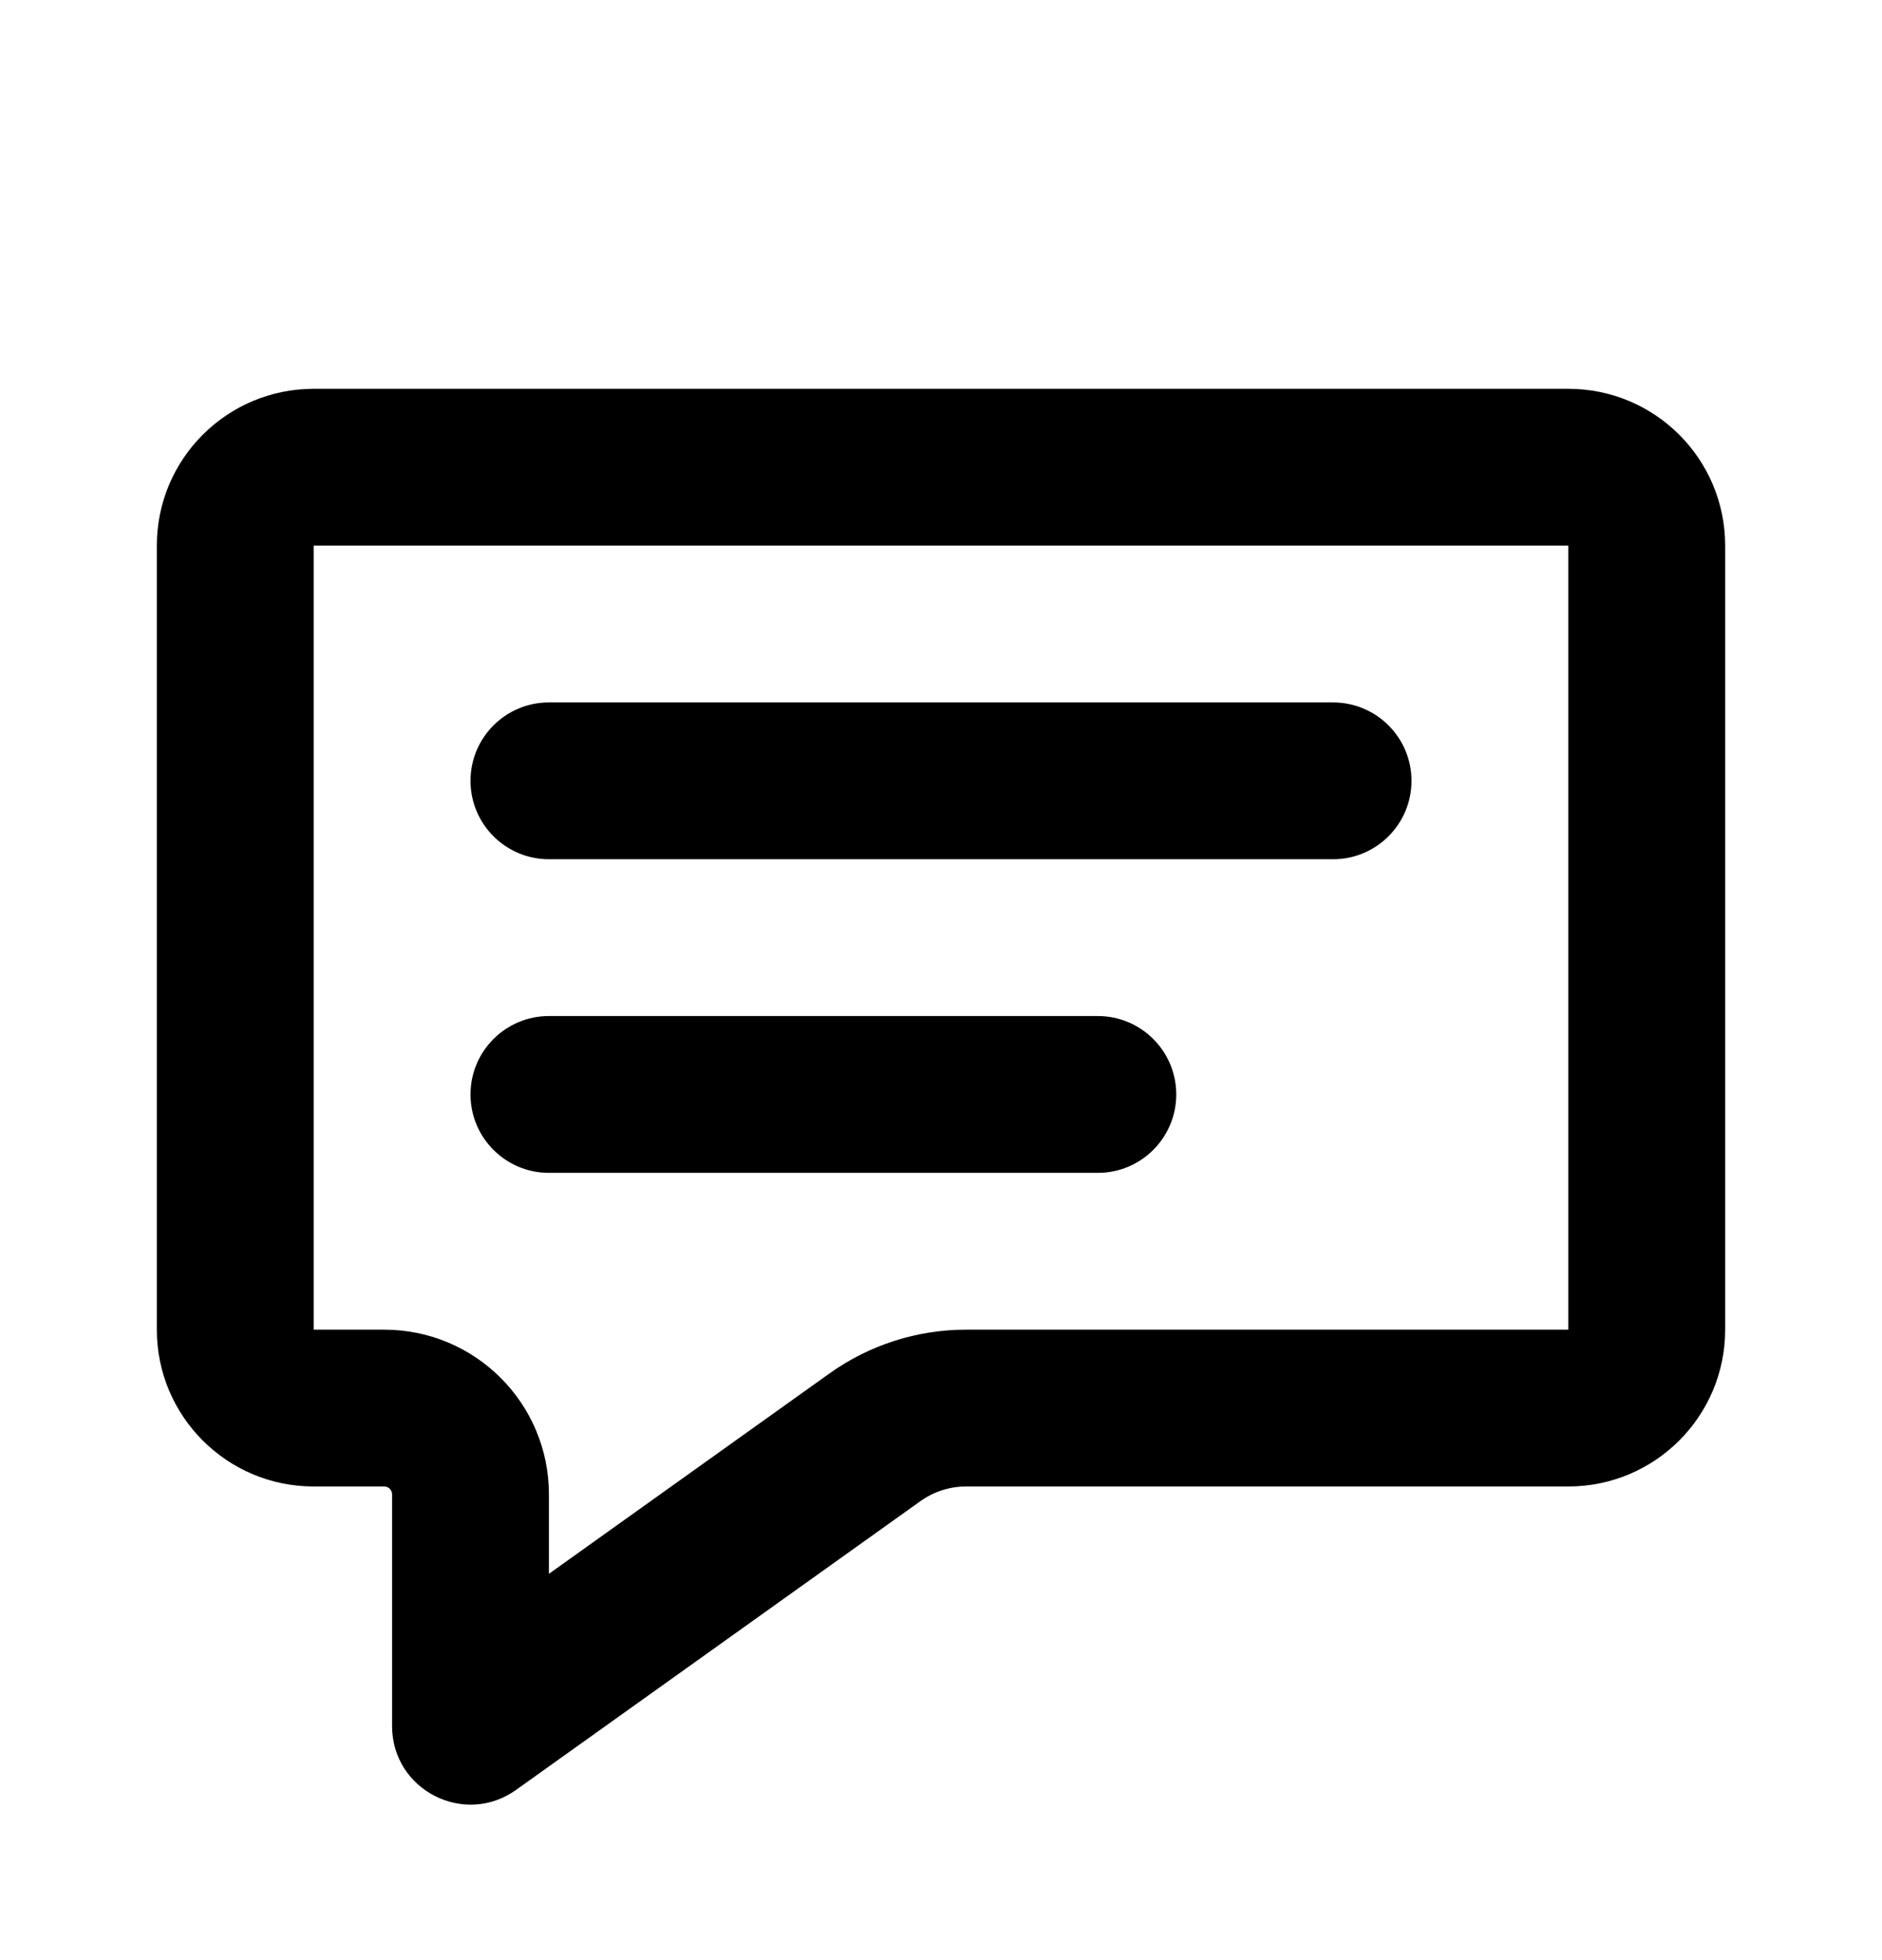 <svg width="24" height="25" viewBox="0 0 24 25" fill="none" xmlns="http://www.w3.org/2000/svg">
<path fill-rule="evenodd" clip-rule="evenodd" d="M20 6.959H4V16.959H4.9C6.06 16.959 7 17.899 7 19.059V20.073L10.577 17.518C11.086 17.154 11.695 16.959 12.32 16.959H20V6.959ZM4 4.959H20C21.105 4.959 22 5.854 22 6.959V16.959C22 18.063 21.105 18.959 20 18.959H12.32C12.112 18.959 11.909 19.024 11.739 19.145L6.581 22.829C5.919 23.302 5 22.829 5 22.016V19.059C5 19.004 4.955 18.959 4.9 18.959H4C2.895 18.959 2 18.063 2 16.959V6.959C2 5.854 2.895 4.959 4 4.959ZM6 9.959C6 9.407 6.448 8.959 7 8.959H17C17.552 8.959 18 9.407 18 9.959C18 10.511 17.552 10.959 17 10.959H7C6.448 10.959 6 10.511 6 9.959ZM7 12.959C6.448 12.959 6 13.407 6 13.959C6 14.511 6.448 14.959 7 14.959H14C14.552 14.959 15 14.511 15 13.959C15 13.407 14.552 12.959 14 12.959H7Z" fill="currentColor"/>
</svg>
